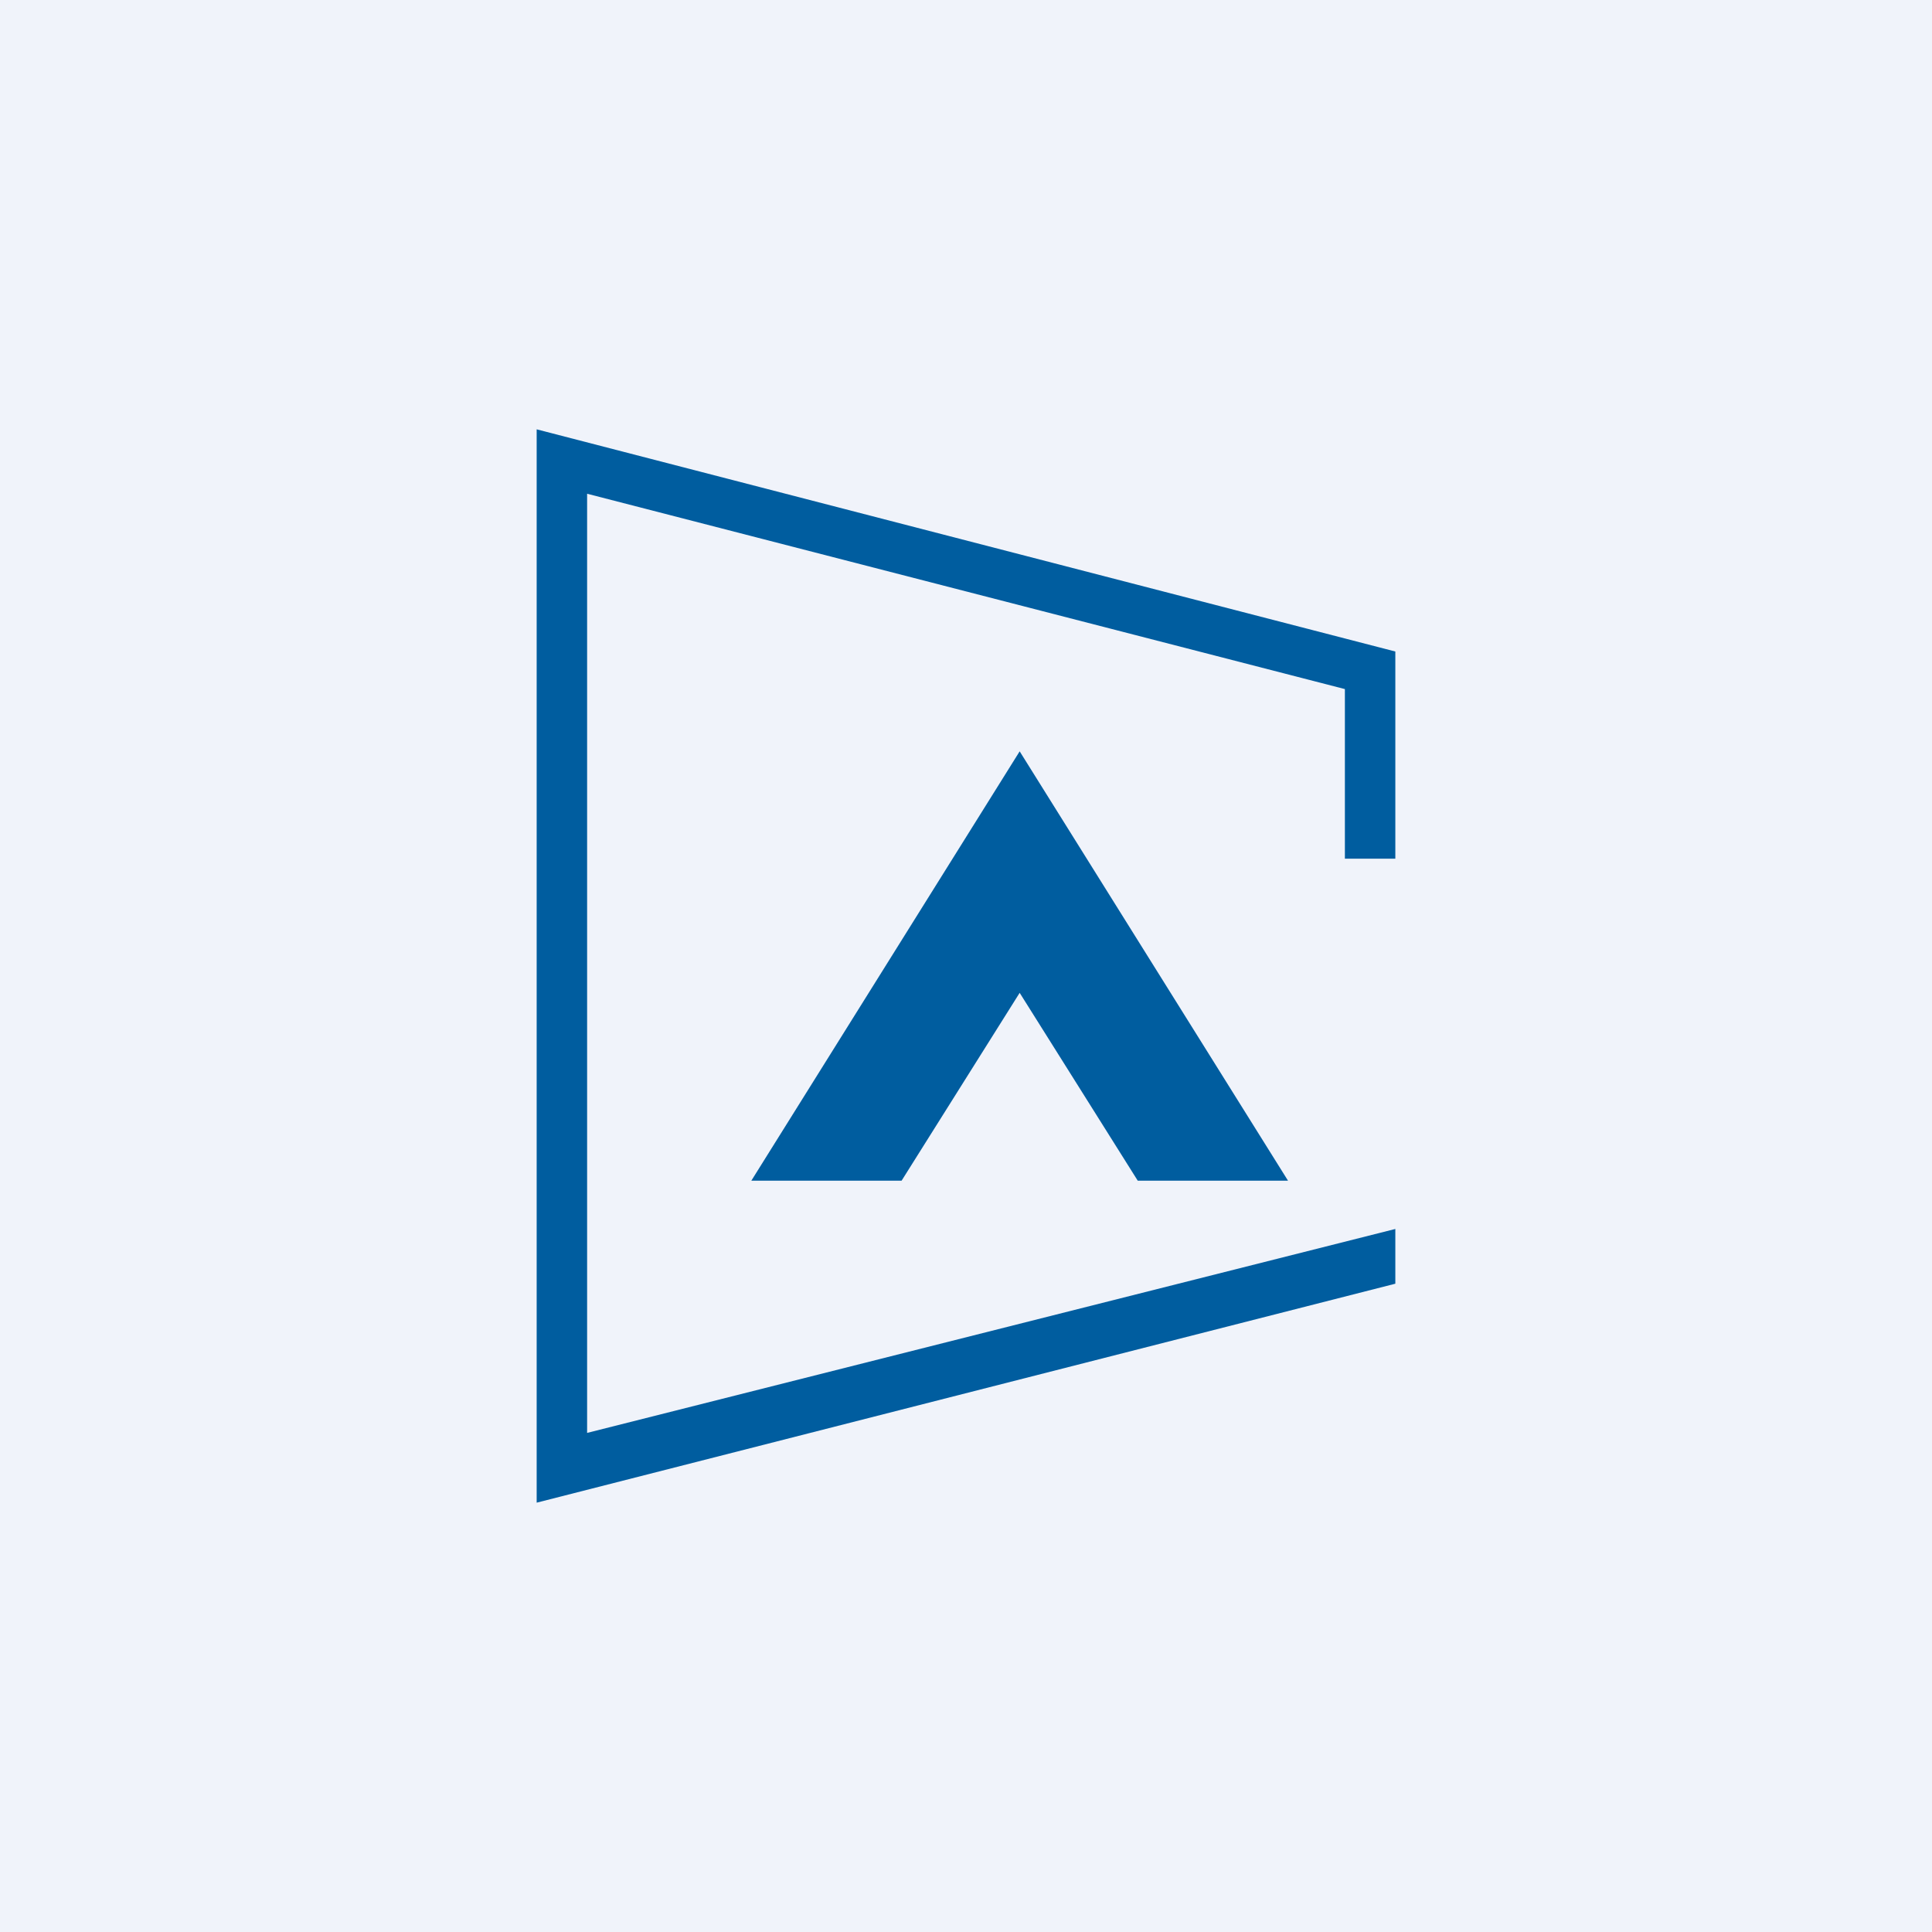 <!-- by TradingView --><svg width="18" height="18" viewBox="0 0 18 18" xmlns="http://www.w3.org/2000/svg"><path fill="#F0F3FA" d="M0 0h18v18H0z"/><path d="m5 4 8 2.07V8h-.47V6.42L5.47 4.6v8.75l7.53-1.9v.51L5 14V4Z" fill="#005D9F"/><path d="M12 11 9.5 7 7 11h1.4l1.1-1.75L10.6 11H12Z" fill="#005D9F"/></svg>
